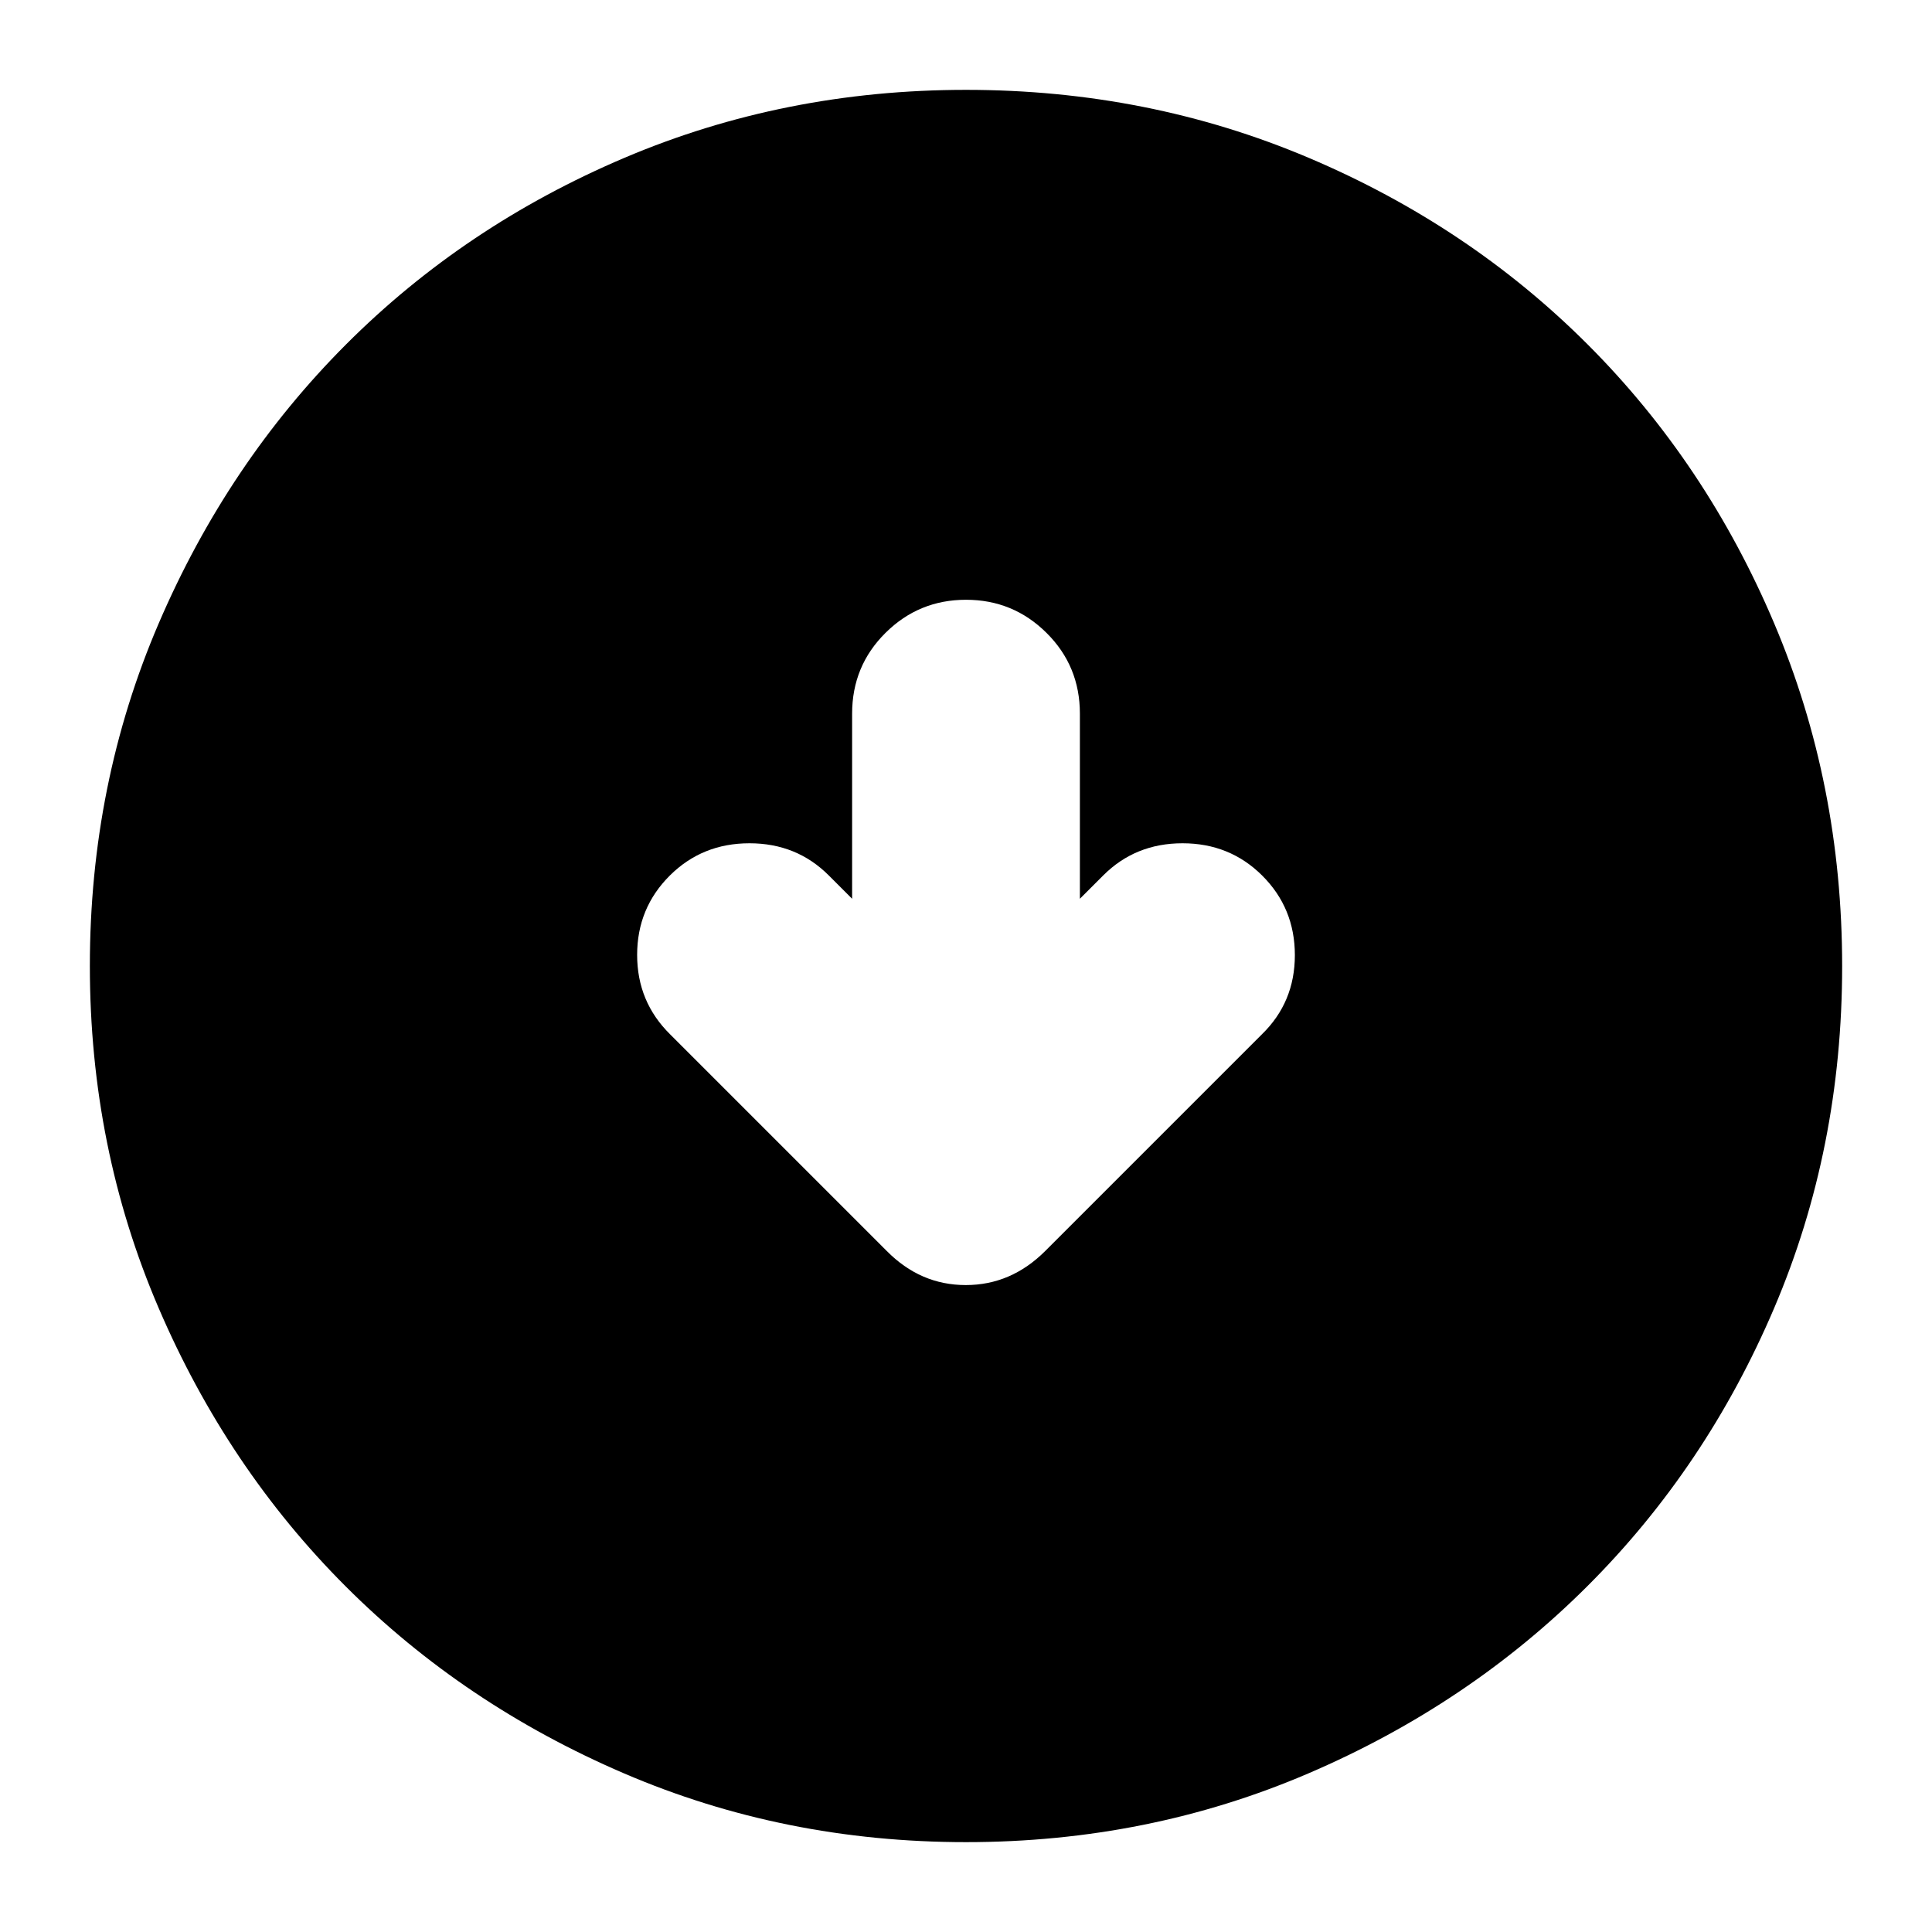 <svg xmlns="http://www.w3.org/2000/svg" height="24" viewBox="0 -960 960 960" width="24"><path d="m423.41-513.41-11.61-11.61q-15.95-15.96-39.39-15.96-23.43 0-39.51 15.96-16.31 16.19-16.31 39.51 0 23.31 16.43 39.51l107.59 107.59q16.73 16.95 39.28 16.95 22.54 0 39.5-16.95L626.98-446q16.43-15.96 16.43-39.39 0-23.44-16.31-39.63-16.08-15.96-39.51-15.96-23.44 0-39.39 15.96l-11.61 11.61v-91.98q0-23.68-16.58-40.13-16.58-16.46-40.01-16.46t-40.01 16.46q-16.58 16.45-16.58 40.13v91.98ZM480-44.65q-90.36 0-169.91-34.16-79.56-34.16-138.34-92.94T78.81-310.09Q44.65-389.64 44.65-480q0-90.61 34.22-170.27 34.22-79.66 93.1-138.61 58.88-58.95 138.34-92.71 79.45-33.76 169.69-33.76 90.6 0 170.26 33.76 79.65 33.76 138.61 92.72 58.96 58.96 92.72 138.64 33.76 79.68 33.76 170.31 0 90.64-33.76 169.85-33.76 79.22-92.71 138.1-58.95 58.88-138.61 93.1Q570.61-44.65 480-44.65Z"/></svg>